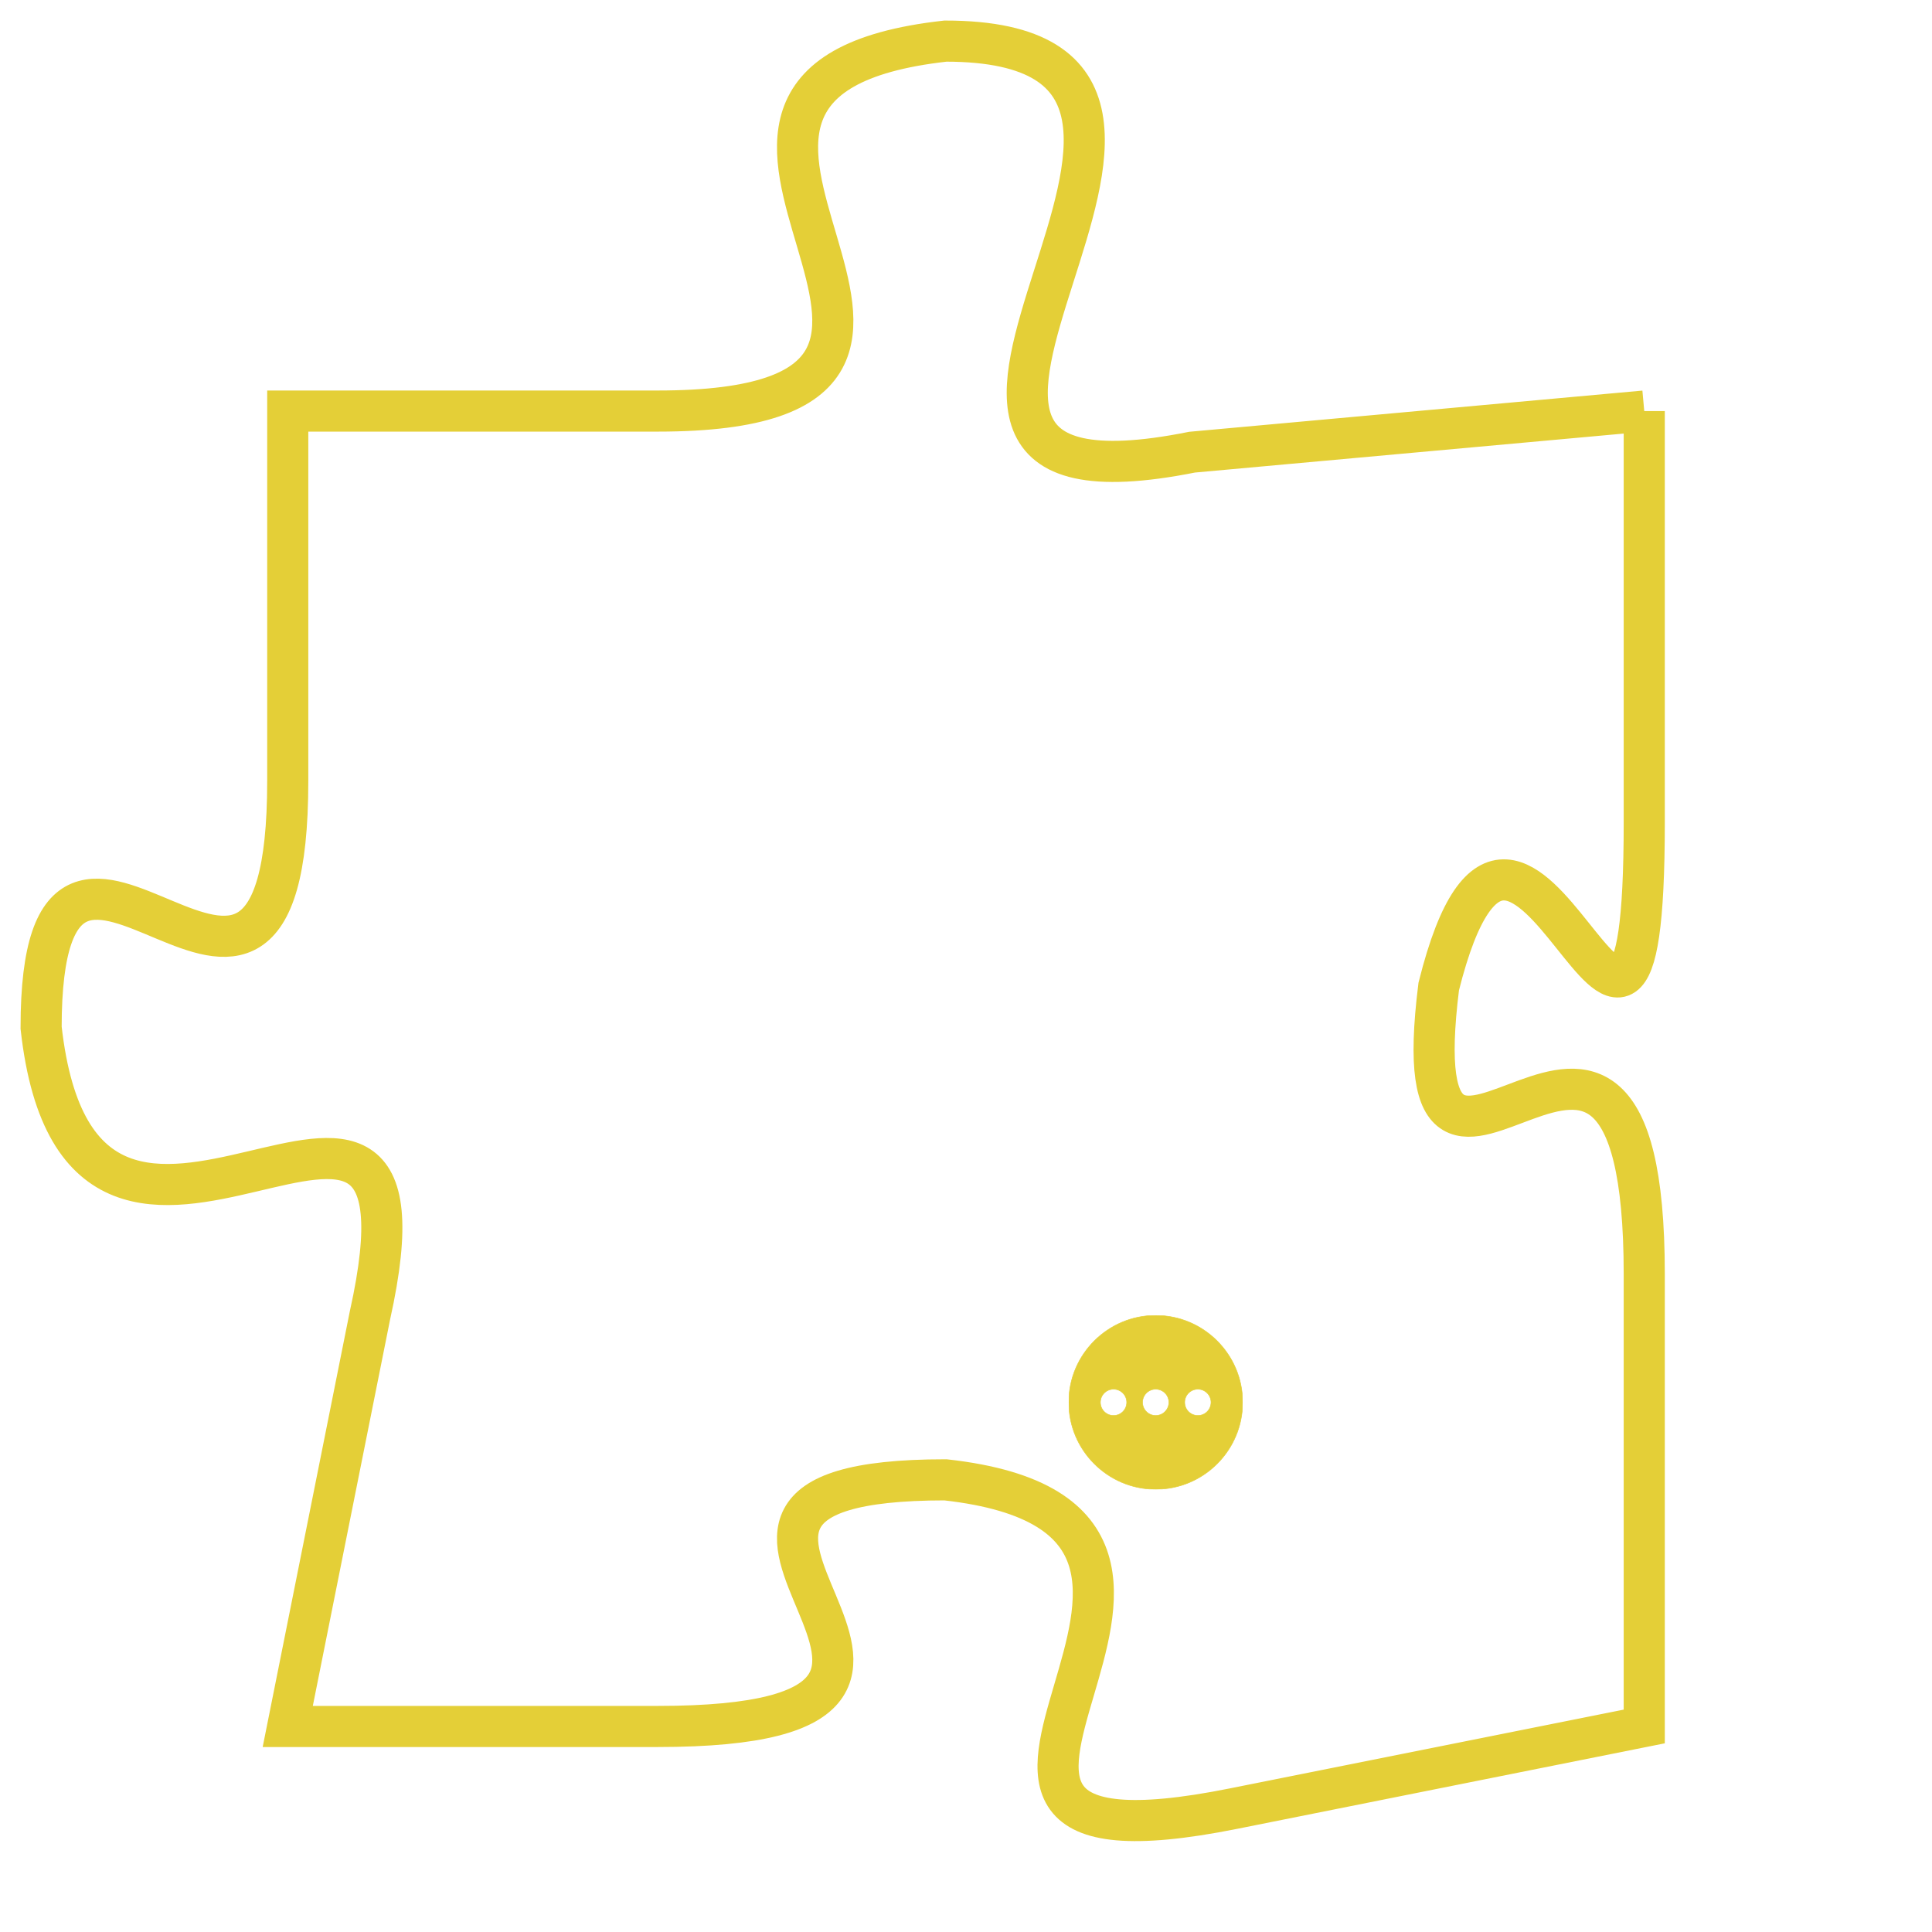 <svg version="1.1" xmlns="http://www.w3.org/2000/svg" xmlns:xlink="http://www.w3.org/1999/xlink" fill="transparent" x="0" y="0" width="350" height="350" preserveAspectRatio="xMinYMin slice"><style type="text/css">.links{fill:transparent;stroke: #E4CF37;}.links:hover{fill:#63D272; opacity:0.4;}</style><defs><g id="allt"><path id="t1650" d="M3003,384 L2992,385 C2982,387 2995,375 2986,375 C2977,376 2989,384 2979,384 L2970,384 2970,384 L2970,393 C2970,402 2964,391 2964,399 C2965,408 2974,397 2972,406 L2970,416 2970,416 L2979,416 C2989,416 2977,410 2986,410 C2995,411 2983,420 2993,418 L3003,416 3003,416 L3003,405 C3003,395 2997,406 2998,398 C3000,390 3003,404 3003,394 L3003,384"/></g><clipPath id="c" clipRule="evenodd" fill="transparent"><use href="#t1650"/></clipPath></defs><svg viewBox="2963 374 41 47" preserveAspectRatio="xMinYMin meet"><svg width="4380" height="2430"><g><image crossorigin="anonymous" x="0" y="0" href="https://nftpuzzle.license-token.com/assets/completepuzzle.svg" width="100%" height="100%" /><g class="links"><use href="#t1650"/></g></g></svg><svg x="2989" y="406" height="9%" width="9%" viewBox="0 0 330 330"><g><a xlink:href="https://nftpuzzle.license-token.com/" class="links"><title>See the most innovative NFT based token software licensing project</title><path fill="#E4CF37" id="more" d="M165,0C74.019,0,0,74.019,0,165s74.019,165,165,165s165-74.019,165-165S255.981,0,165,0z M85,190 c-13.785,0-25-11.215-25-25s11.215-25,25-25s25,11.215,25,25S98.785,190,85,190z M165,190c-13.785,0-25-11.215-25-25 s11.215-25,25-25s25,11.215,25,25S178.785,190,165,190z M245,190c-13.785,0-25-11.215-25-25s11.215-25,25-25 c13.785,0,25,11.215,25,25S258.785,190,245,190z"></path></a></g></svg></svg></svg>